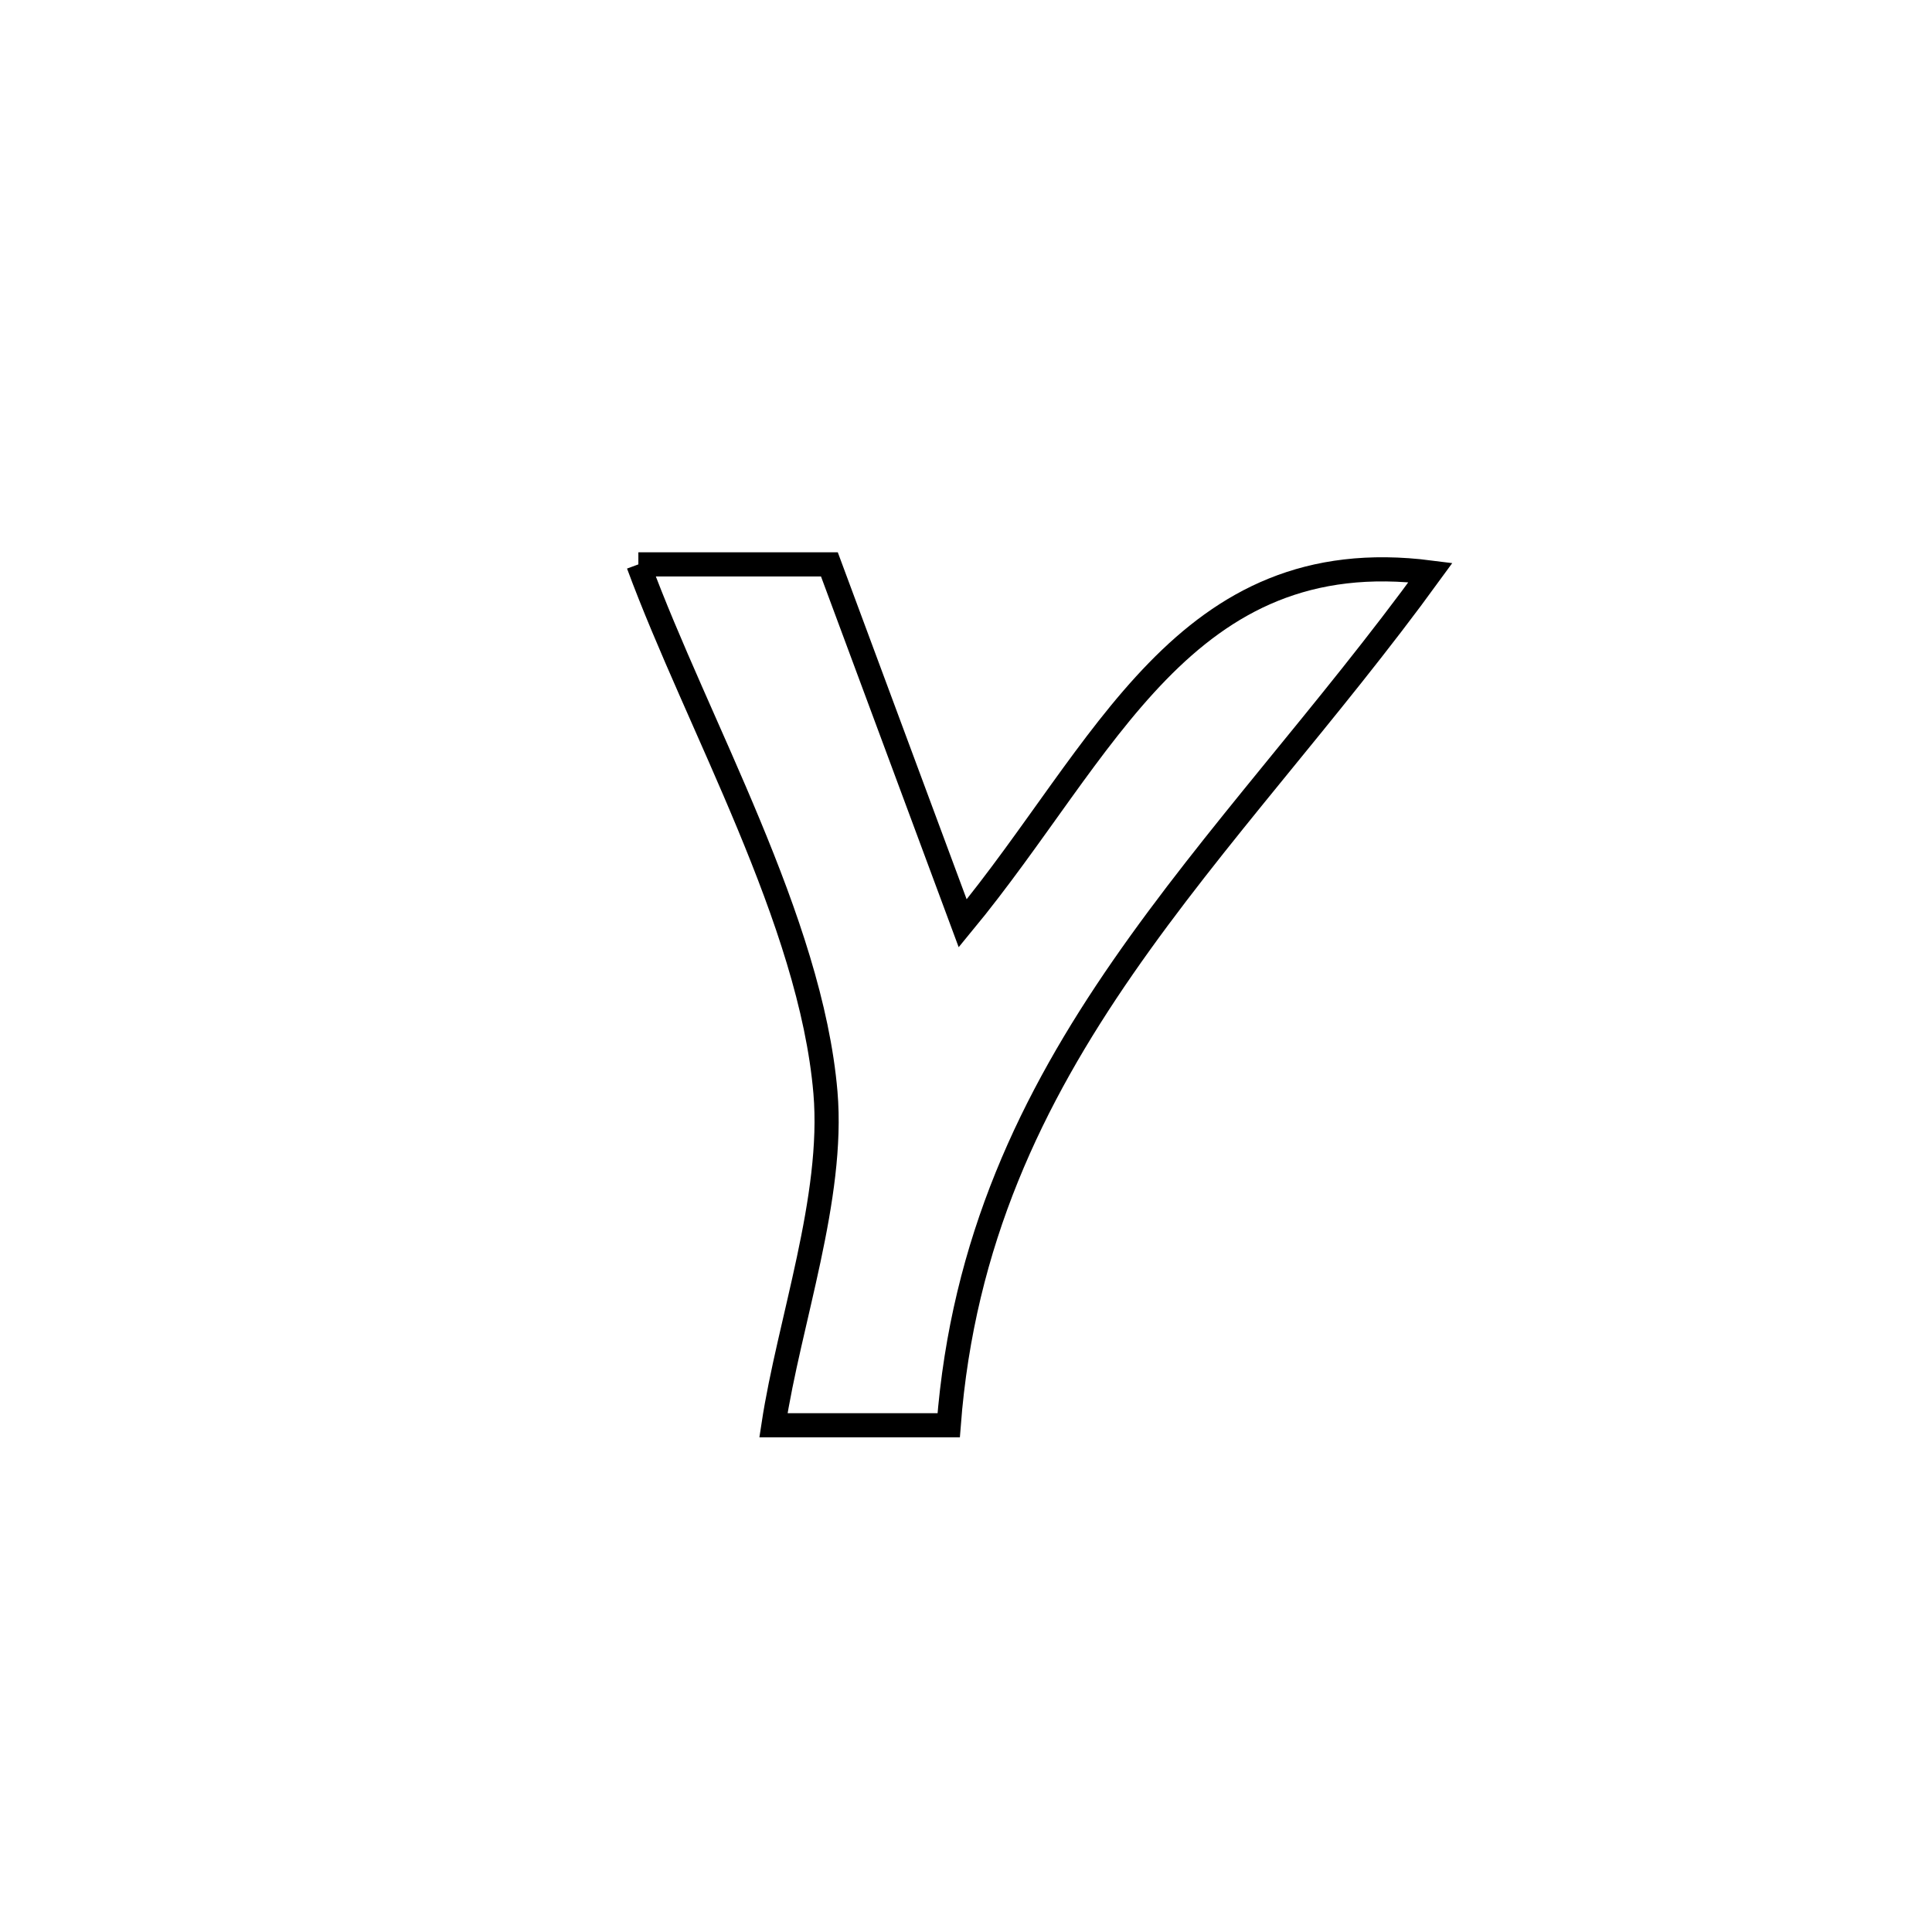 <svg xmlns="http://www.w3.org/2000/svg" viewBox="0.0 0.0 24.0 24.0" height="200px" width="200px"><path fill="none" stroke="black" stroke-width=".3" stroke-opacity="1.0"  filling="0" d="M7.93 7.011 L7.93 7.011 C8.721 7.011 9.512 7.011 10.303 7.011 L10.303 7.011 C10.855 8.498 11.407 9.984 11.959 11.47 L11.959 11.47 C12.844 10.397 13.531 9.209 14.379 8.339 C15.228 7.468 16.239 6.916 17.77 7.112 L17.77 7.112 C16.492 8.871 15.084 10.378 13.95 12.016 C12.817 13.653 11.96 15.422 11.785 17.705 L11.785 17.705 C11.059 17.705 10.334 17.705 9.608 17.705 L9.608 17.705 C9.803 16.421 10.365 14.877 10.254 13.572 C10.072 11.434 8.668 9.01 7.93 7.011 L7.93 7.011"></path></svg>